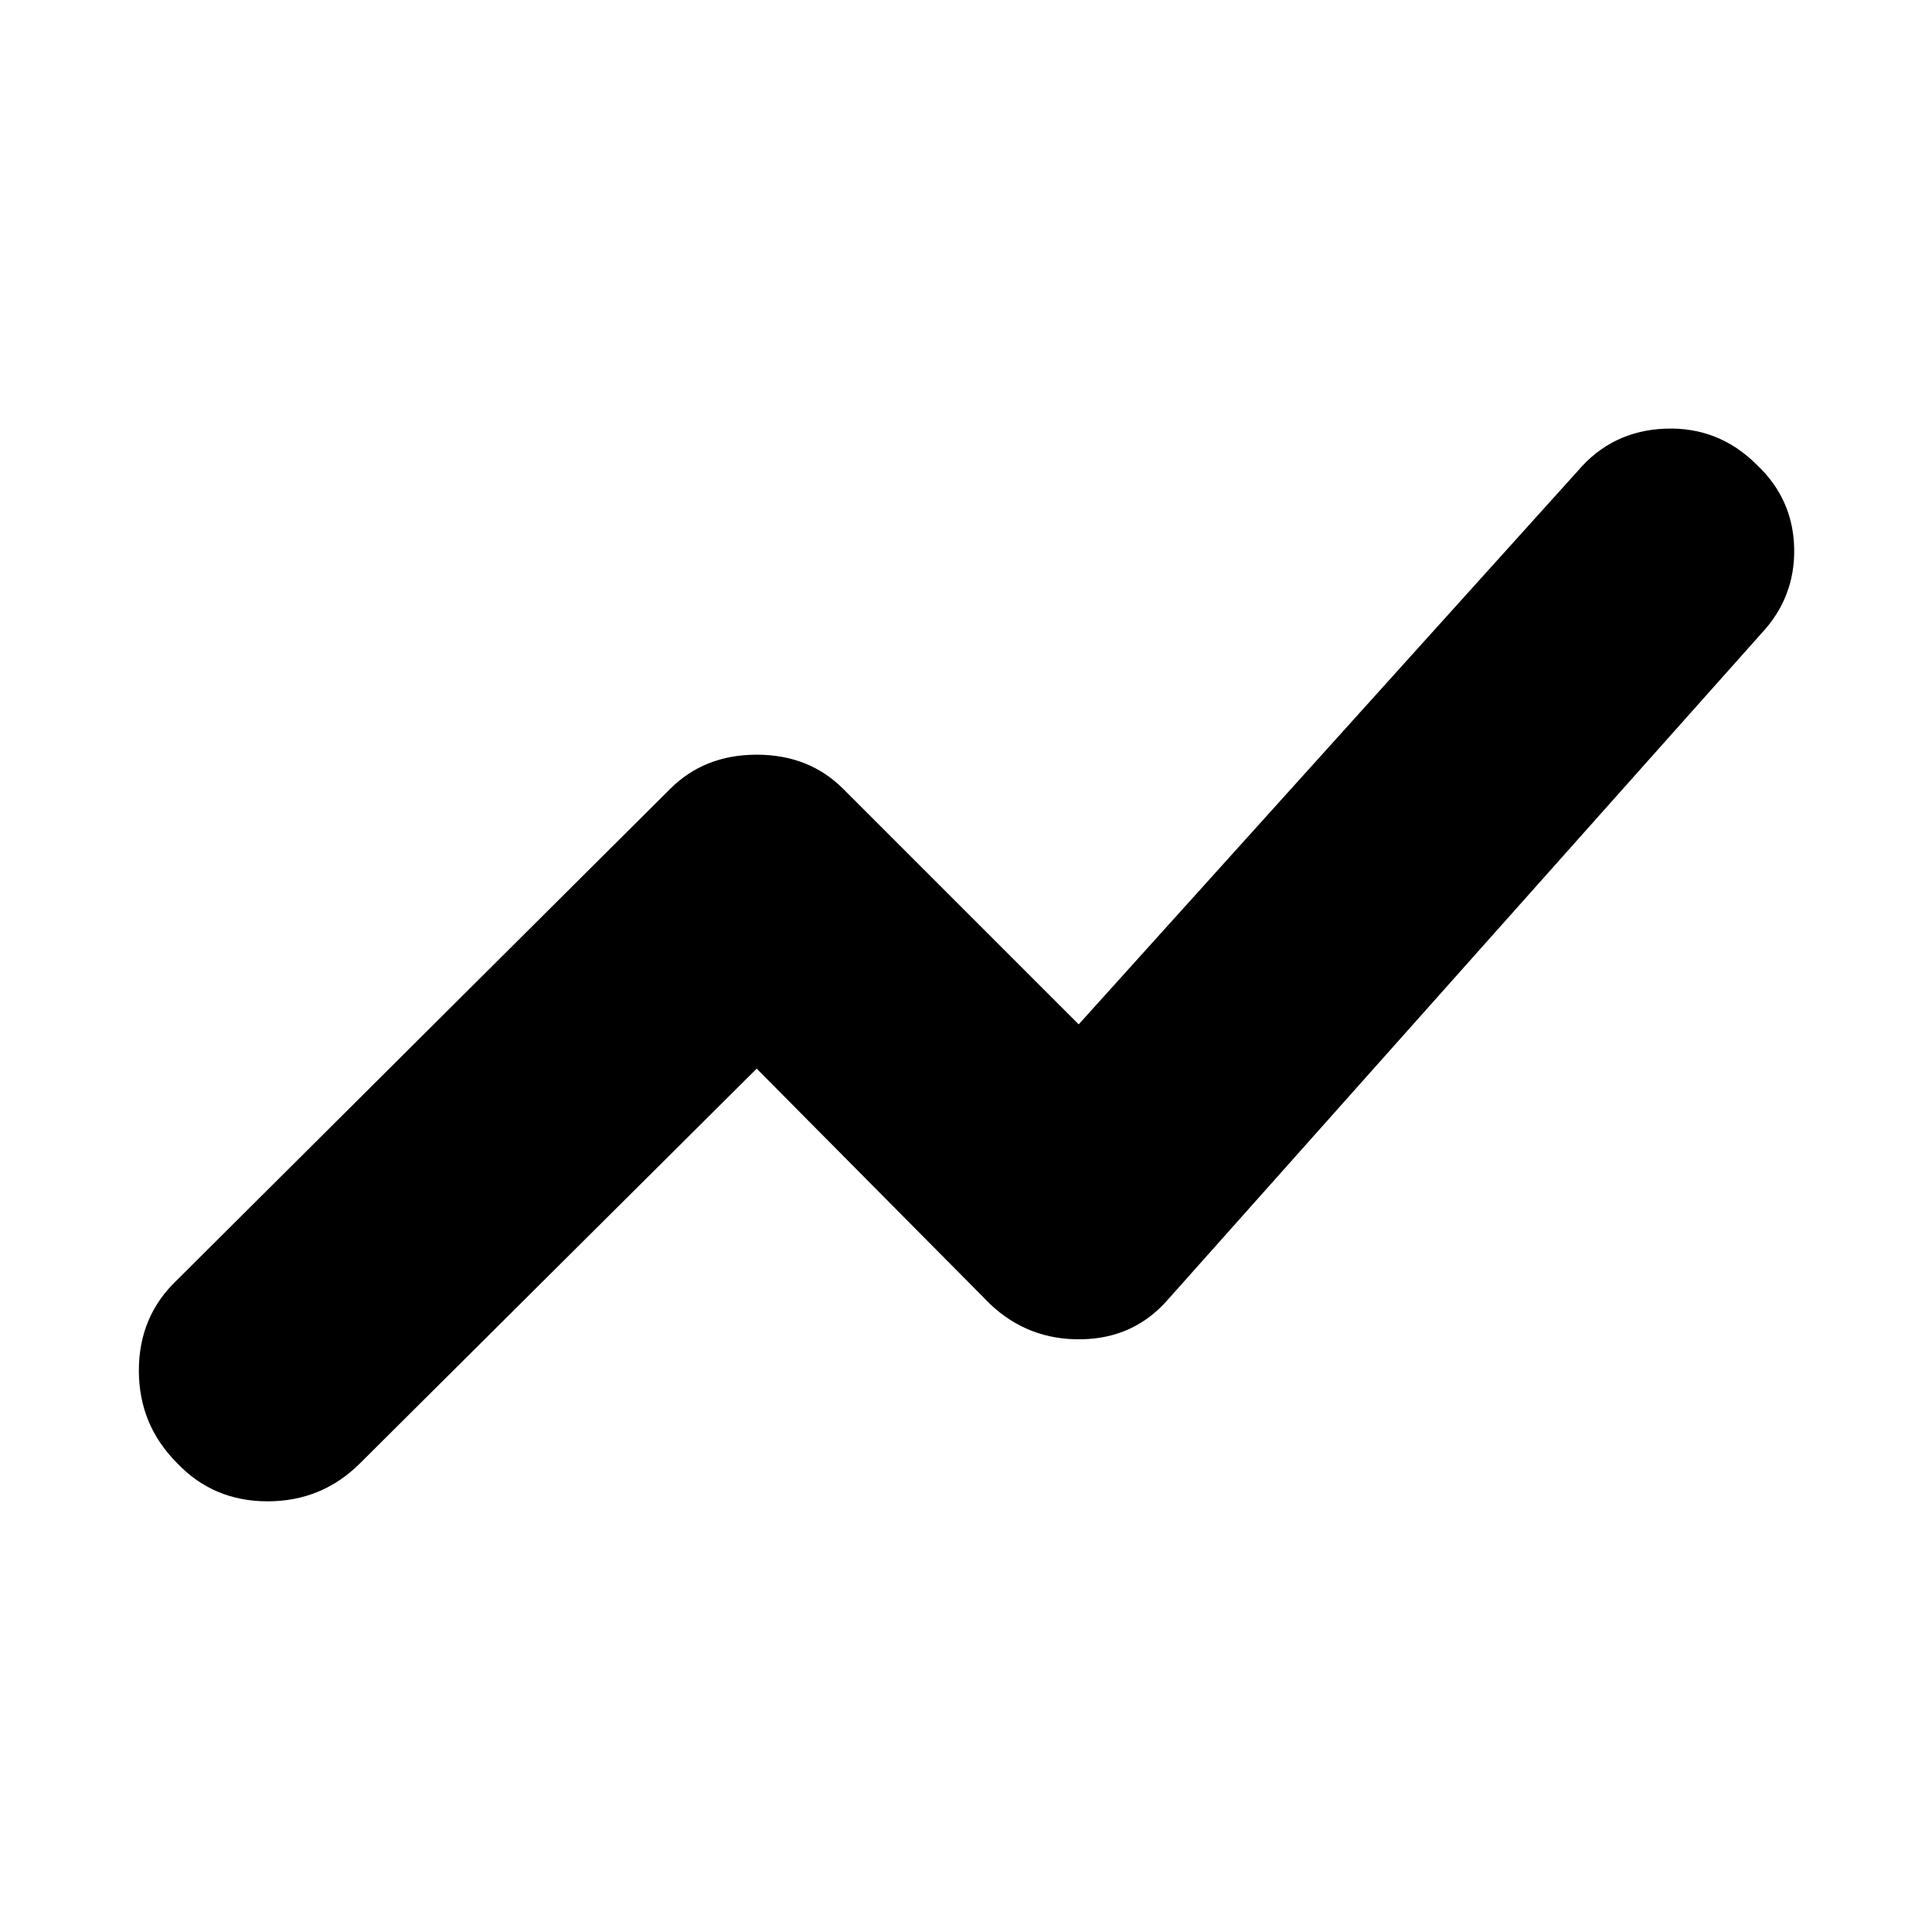 <svg xmlns="http://www.w3.org/2000/svg" height="24" width="24"><path d="M2.2 18.175Q1.725 17.7 1.725 17.025Q1.725 16.35 2.2 15.9L8.325 9.8Q8.75 9.375 9.4 9.375Q10.05 9.375 10.475 9.8L13.4 12.725L19.6 5.85Q20.025 5.35 20.688 5.325Q21.35 5.3 21.825 5.775Q22.275 6.2 22.288 6.812Q22.3 7.425 21.875 7.875L14.525 16.125Q14.1 16.625 13.438 16.637Q12.775 16.65 12.3 16.2L9.4 13.275L4.475 18.175Q4 18.65 3.325 18.65Q2.65 18.65 2.2 18.175Z"/></svg>